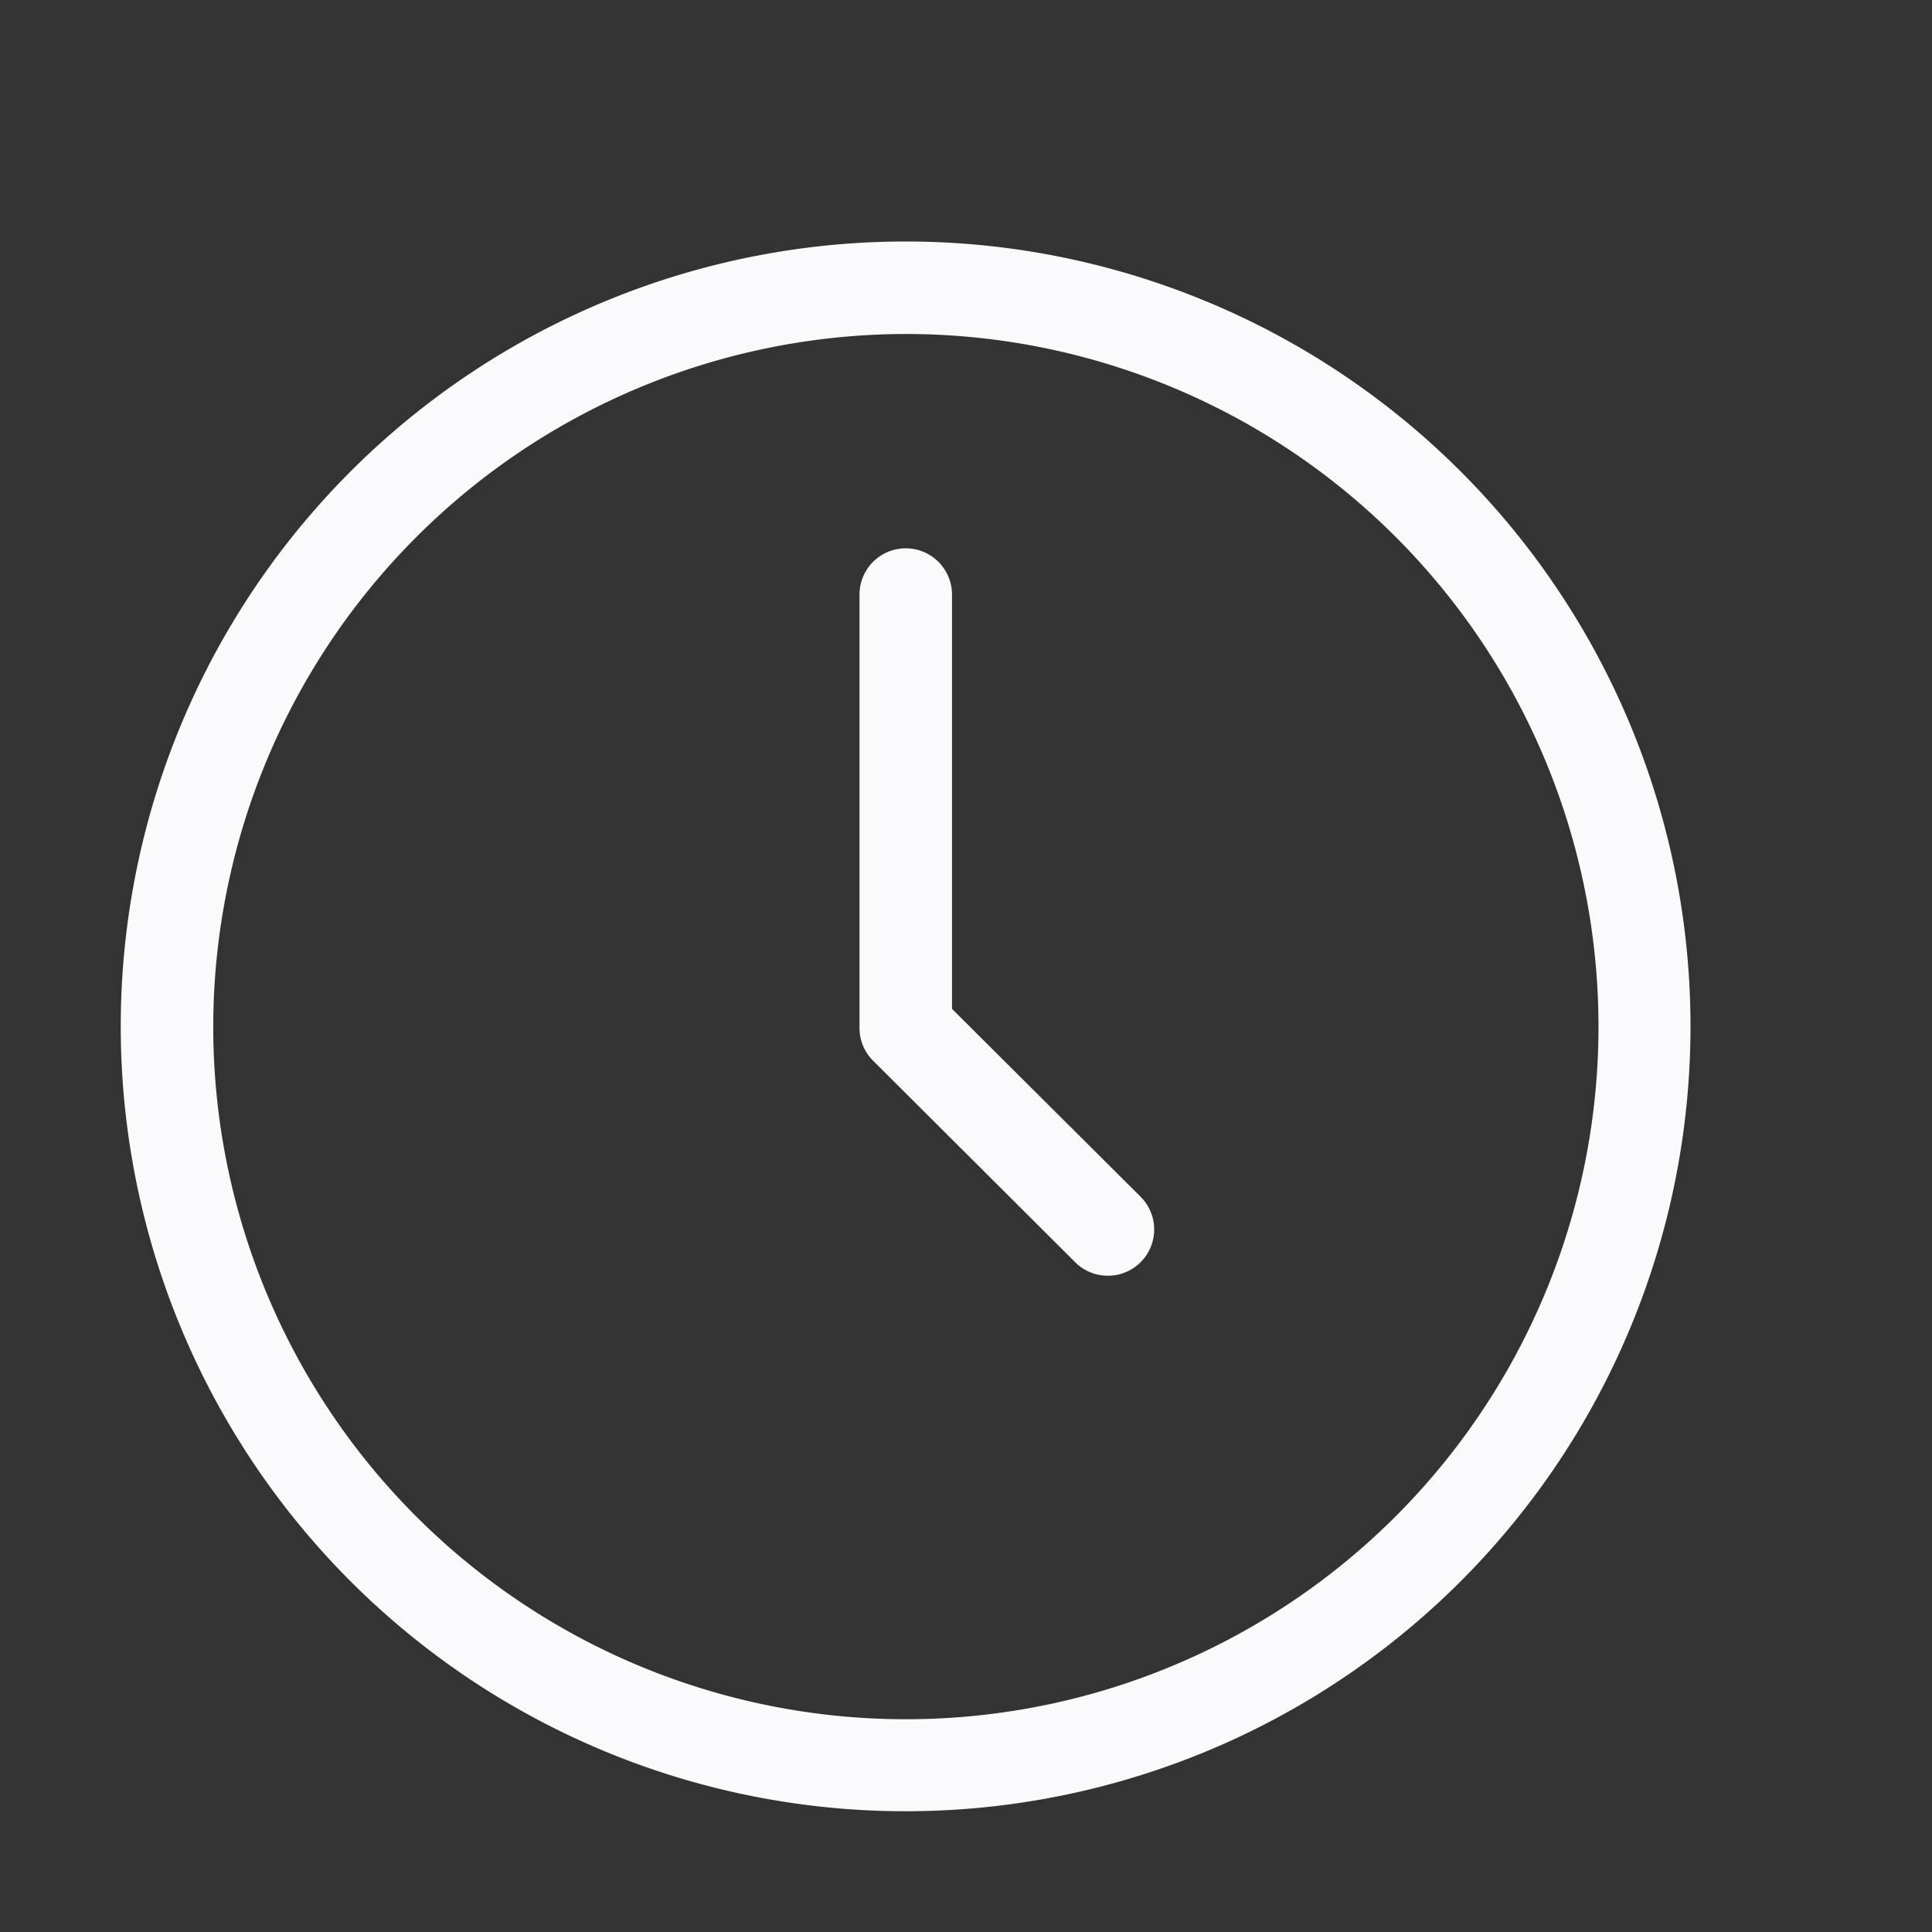 <svg xmlns="http://www.w3.org/2000/svg" width="16" height="16" viewBox="0 0 16 16">
  <rect x="0" y="0" width="16" height="16" fill="#333333" stroke="none"/>
  <defs>
    <style>
      .cls-1 {
        fill: none;
      }

      .cls-2 {
        fill: #fafafc;
      }
    </style>
  </defs>
  <g id="组_1080" data-name="组 1080" transform="translate(-186 -76)">
    <rect id="矩形_946" data-name="矩形 946" class="cls-1" width="16" height="16" transform="translate(186 76)"/>
    <g id="组_1079" data-name="组 1079" transform="translate(187 77.936)">
      <path id="路径_2675" data-name="路径 2675" class="cls-2" d="M6.5.83A5.736,5.736,0,1,1,.766,6.566,5.742,5.742,0,0,1,6.5.83m0-.766a6.5,6.5,0,1,0,6.5,6.5A6.5,6.5,0,0,0,6.5.064Z" transform="translate(0 0)"/>
      <path id="路径_2676" data-name="路径 2676" class="cls-2" d="M483.844,206.089a.381.381,0,0,1-.271-.111l-1.674-1.669a.383.383,0,0,1-.113-.271v-3.59a.383.383,0,1,1,.766,0v3.431l1.562,1.556a.383.383,0,0,1-.27.654Z" transform="translate(-475.668 -197.46)"/>
    </g>
  </g>
</svg>
